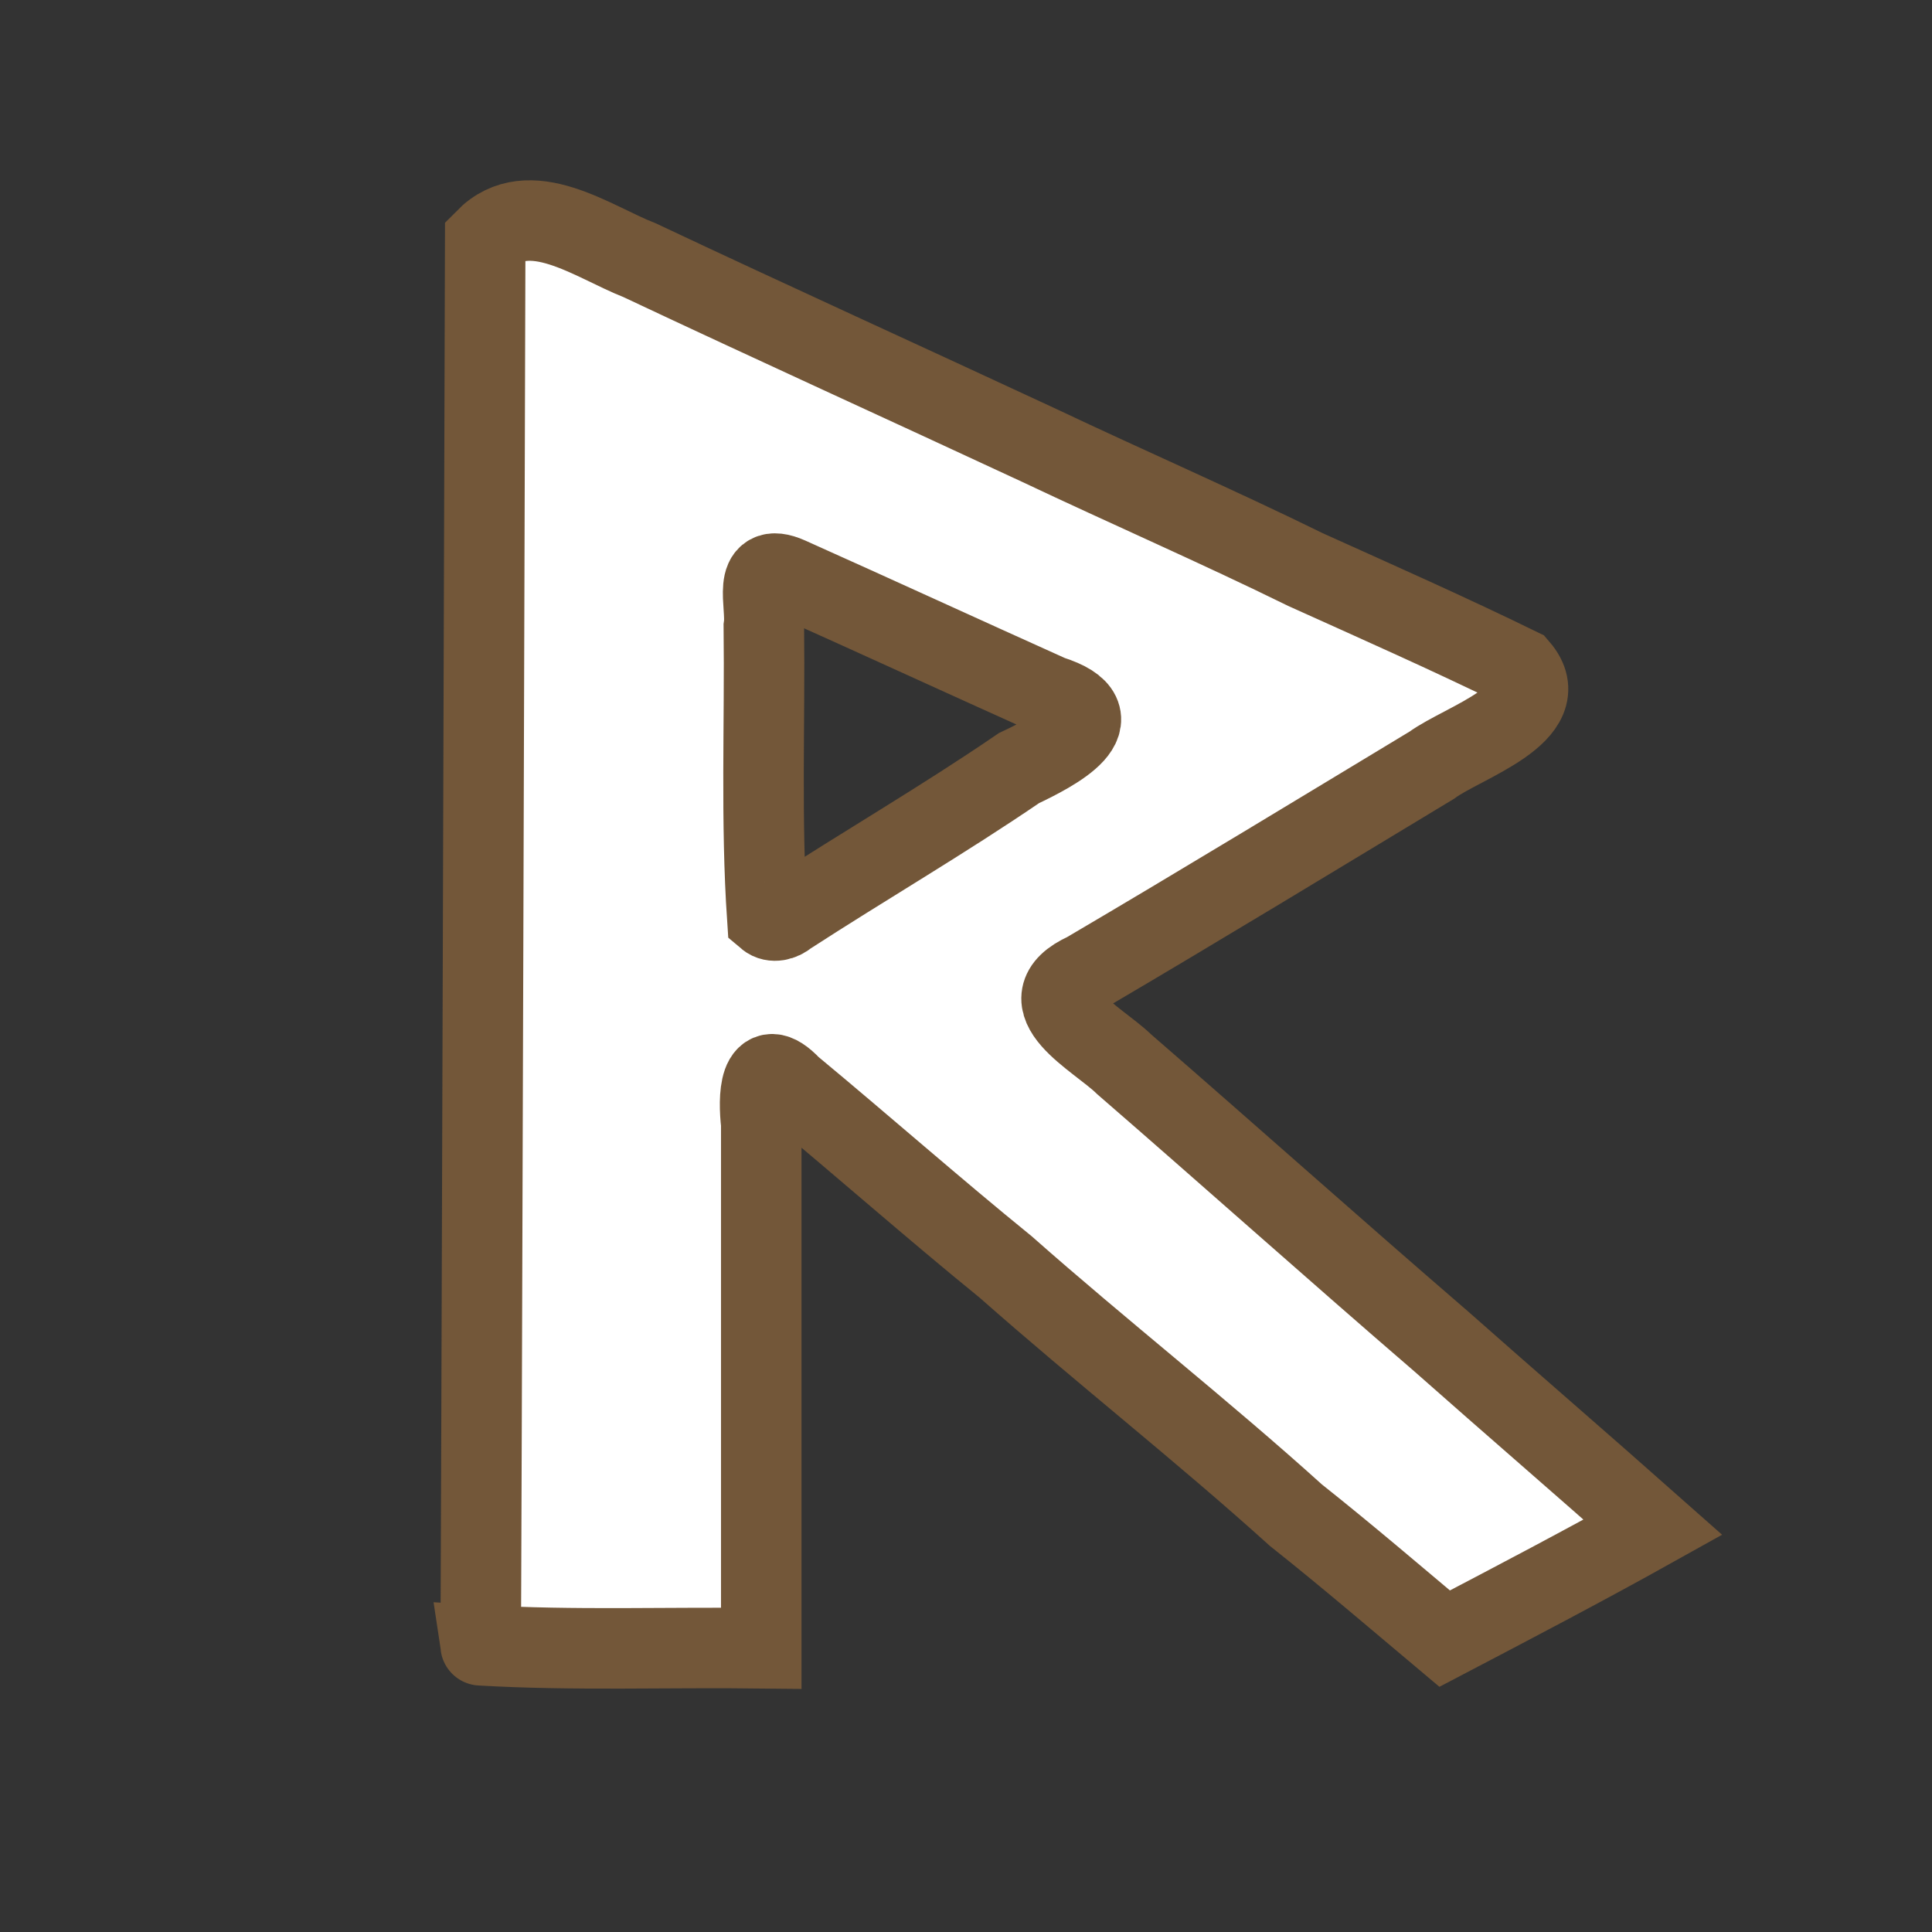 <?xml version="1.0" encoding="utf-8"?>
<!-- Generator: Adobe Illustrator 13.0.1, SVG Export Plug-In . SVG Version: 6.00 Build 14948)  -->
<!DOCTYPE svg PUBLIC "-//W3C//DTD SVG 1.0//EN" "http://www.w3.org/TR/2001/REC-SVG-20010904/DTD/svg10.dtd">
<svg version="1.0"
	 id="svg2995" inkscape:export-filename="G:\SBF\KartGis\Symbolbibliotek\Eskilstunakartan_symbolbibliotek_exempel\FÃƒÆ’Ã†â€™Ãƒâ€šÃ‚Â¤rdiga pins okonverterade\fornlamning.png" inkscape:version="0.48.2 r9819" inkscape:export-ydpi="90" inkscape:export-xdpi="90" sodipodi:docname="fornlamning_yta.svg" xmlns:cc="http://creativecommons.org/ns#" xmlns:rdf="http://www.w3.org/1999/02/22-rdf-syntax-ns#" xmlns:svg="http://www.w3.org/2000/svg" xmlns:sodipodi="http://sodipodi.sourceforge.net/DTD/sodipodi-0.dtd" xmlns:inkscape="http://www.inkscape.org/namespaces/inkscape" xmlns:dc="http://purl.org/dc/elements/1.1/"
	 xmlns="http://www.w3.org/2000/svg" xmlns:xlink="http://www.w3.org/1999/xlink" x="0px" y="0px" width="600px" height="600px"
	 viewBox="0 0 600 600" enable-background="new 0 0 600 600" xml:space="preserve">
<rect x="0" y="0" width="600" height="600" fill="#333333" stroke="none"/>
<sodipodi:namedview  id="namedview2997" inkscape:current-layer="svg2995" inkscape:window-y="-8" inkscape:window-x="3832" inkscape:guide-bbox="true" inkscape:window-height="962" inkscape:window-width="1280" inkscape:pageshadow="2" inkscape:pageopacity="0" inkscape:snap-global="false" inkscape:window-maximized="1" pagecolor="#000000" showguides="true" guidetolerance="10" borderopacity="1" inkscape:cy="331.14605" inkscape:zoom="1.5733333" gridtolerance="10" showgrid="true" objecttolerance="10" bordercolor="#666666" inkscape:cx="343.60662">
	<sodipodi:guide  id="guide2999" position="20,300" orientation="0,1"></sodipodi:guide>
	<sodipodi:guide  id="guide3001" position="600,1046.186" orientation="1,0"></sodipodi:guide>
	<sodipodi:guide  id="guide2987" position="813.559,1563.559" orientation="1,0"></sodipodi:guide>
	<sodipodi:guide  id="guide2989" position="300,580" orientation="1,0"></sodipodi:guide>
	<sodipodi:guide  id="guide2991" position="1105.932,718.22" orientation="0,1"></sodipodi:guide>
	<sodipodi:guide  id="guide2993" position="-695.339,936.864" orientation="0,1"></sodipodi:guide>
	<sodipodi:guide  id="guide2995" position="1125,1163.136" orientation="0,1"></sodipodi:guide>
	<inkscape:grid  type="xygrid" id="grid2991" enabled="true" visible="true" snapvisiblegridlinesonly="true" empspacing="5">
		</inkscape:grid>
	<sodipodi:guide  id="guide3762" position="-90.89,150" orientation="0,1"></sodipodi:guide>
	<sodipodi:guide  id="guide3764" position="-188.136,450.636" orientation="0,1"></sodipodi:guide>
	<sodipodi:guide  id="guide3768" position="150,458.898" orientation="1,0"></sodipodi:guide>
	<sodipodi:guide  id="guide3770" position="450,483.686" orientation="1,0"></sodipodi:guide>
</sodipodi:namedview>
<path id="path3783" sodipodi:nodetypes="ccccccccccccccccccccccccc" inkscape:connector-curvature="0" fill="#FFFFFF" stroke="#735739" stroke-width="25" d="
	M149.269,510.963c0.131,0.884,1.418-436.665,1.418-436.665c13.69-13.943,33.472,0.89,47.969,6.521
	c41.093,19.37,82.638,38.218,124.094,57.515c27.491,13.015,55.444,25.178,82.668,38.547c22.173,10.01,44.521,19.906,66.27,30.535
	c12.071,14.021-17.446,23.146-27.033,30.22C409,259.15,373.33,280.877,337.351,302.021c-19.592,8.933,3.538,20.435,11.781,28.511
	c32.808,28.443,65.312,57.505,98.384,85.999c21.521,19.049,44.001,38.419,65.82,57.763c-21.012,11.723-43.036,23.263-64.679,34.598
	c-15.292-12.851-30.521-25.899-46.188-38.327c-29.264-26.439-60.526-50.911-90.15-77.1c-22.537-18.313-44.198-37.439-66.588-56
	c-10.194-10.844-10.216,3.884-9.316,11.508c0,54.298,0,108.595,0,162.892C207.378,511.523,178.222,512.641,149.269,510.963
	L149.269,510.963z M244.451,284.39c23.742-15.406,48.646-29.877,72.02-45.859c10.952-5.17,31.304-15.709,9.645-22.529
	c-27.007-12.15-53.898-24.515-81.112-36.708c-11.81-5.258-6.769,8.57-7.786,15.331c0.354,30.143-0.958,60.398,1.063,90.448
	C240.052,286.567,242.88,285.808,244.451,284.39z"/>
</svg>
